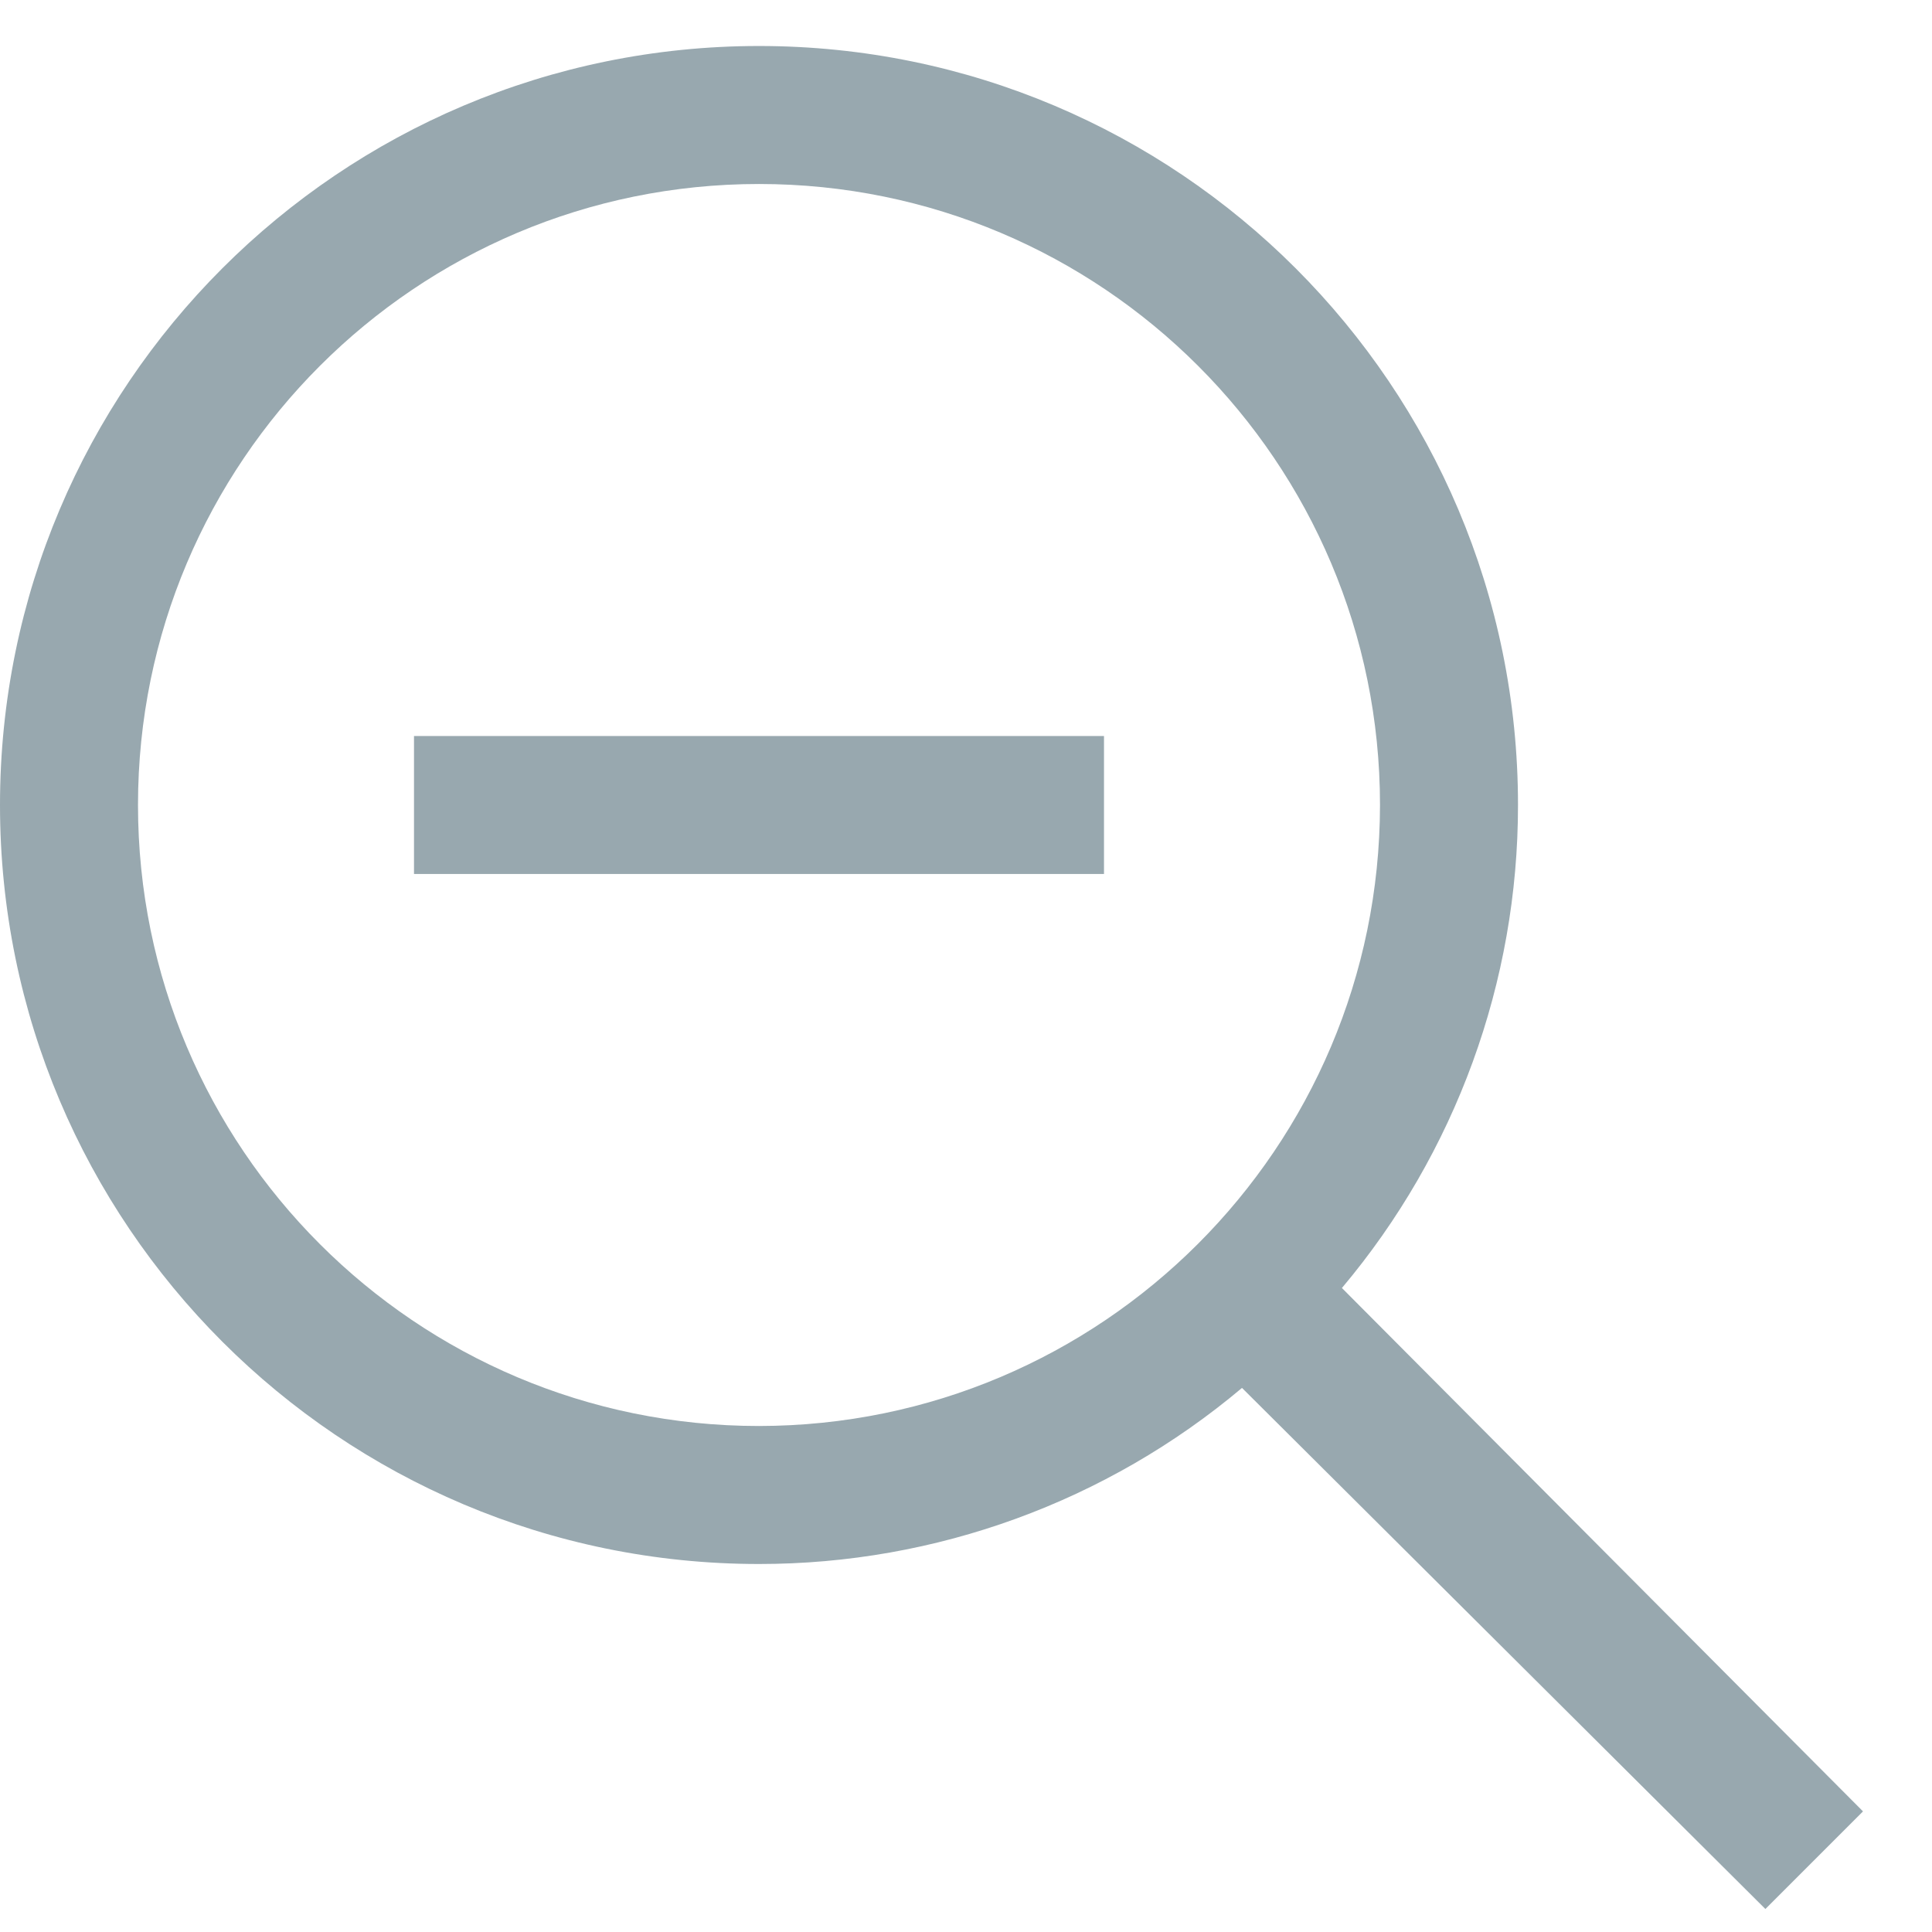 <?xml version="1.0" encoding="UTF-8"?>
<svg width="21px" height="21px" viewBox="0 0 21 21" version="1.1" xmlns="http://www.w3.org/2000/svg" xmlns:xlink="http://www.w3.org/1999/xlink">
    <title>icon/action/zoom_out</title>
    <g id="element" stroke="none" stroke-width="1" fill="none" fill-rule="evenodd">
        <g id="Artboard" transform="translate(-426, -493)" fill="#98A8AF" fill-rule="nonzero">
            <path d="M430.5,501 L438,501 L438,502.5 L430.5,502.5 L430.5,501 Z M440.586,507 C441.823,505.531 442.501,503.671 442.5,501.75 C442.5,497.194 438.806,493.5 434.25,493.5 C429.694,493.5 426,497.194 426,501.75 C426,506.306 429.694,510 434.25,510 C436.171,510.001 438.031,509.323 439.5,508.086 L445.189,513.75 L446.25,512.689 L440.586,507 Z M434.25,508.5 C430.522,508.5 427.5,505.478 427.5,501.75 C427.5,498.022 430.522,495 434.25,495 C437.978,495 441,498.022 441,501.75 C440.996,505.476 437.976,508.496 434.25,508.5 Z" id="icon/action/zoom_out"></path>
        </g>
    </g>
</svg>